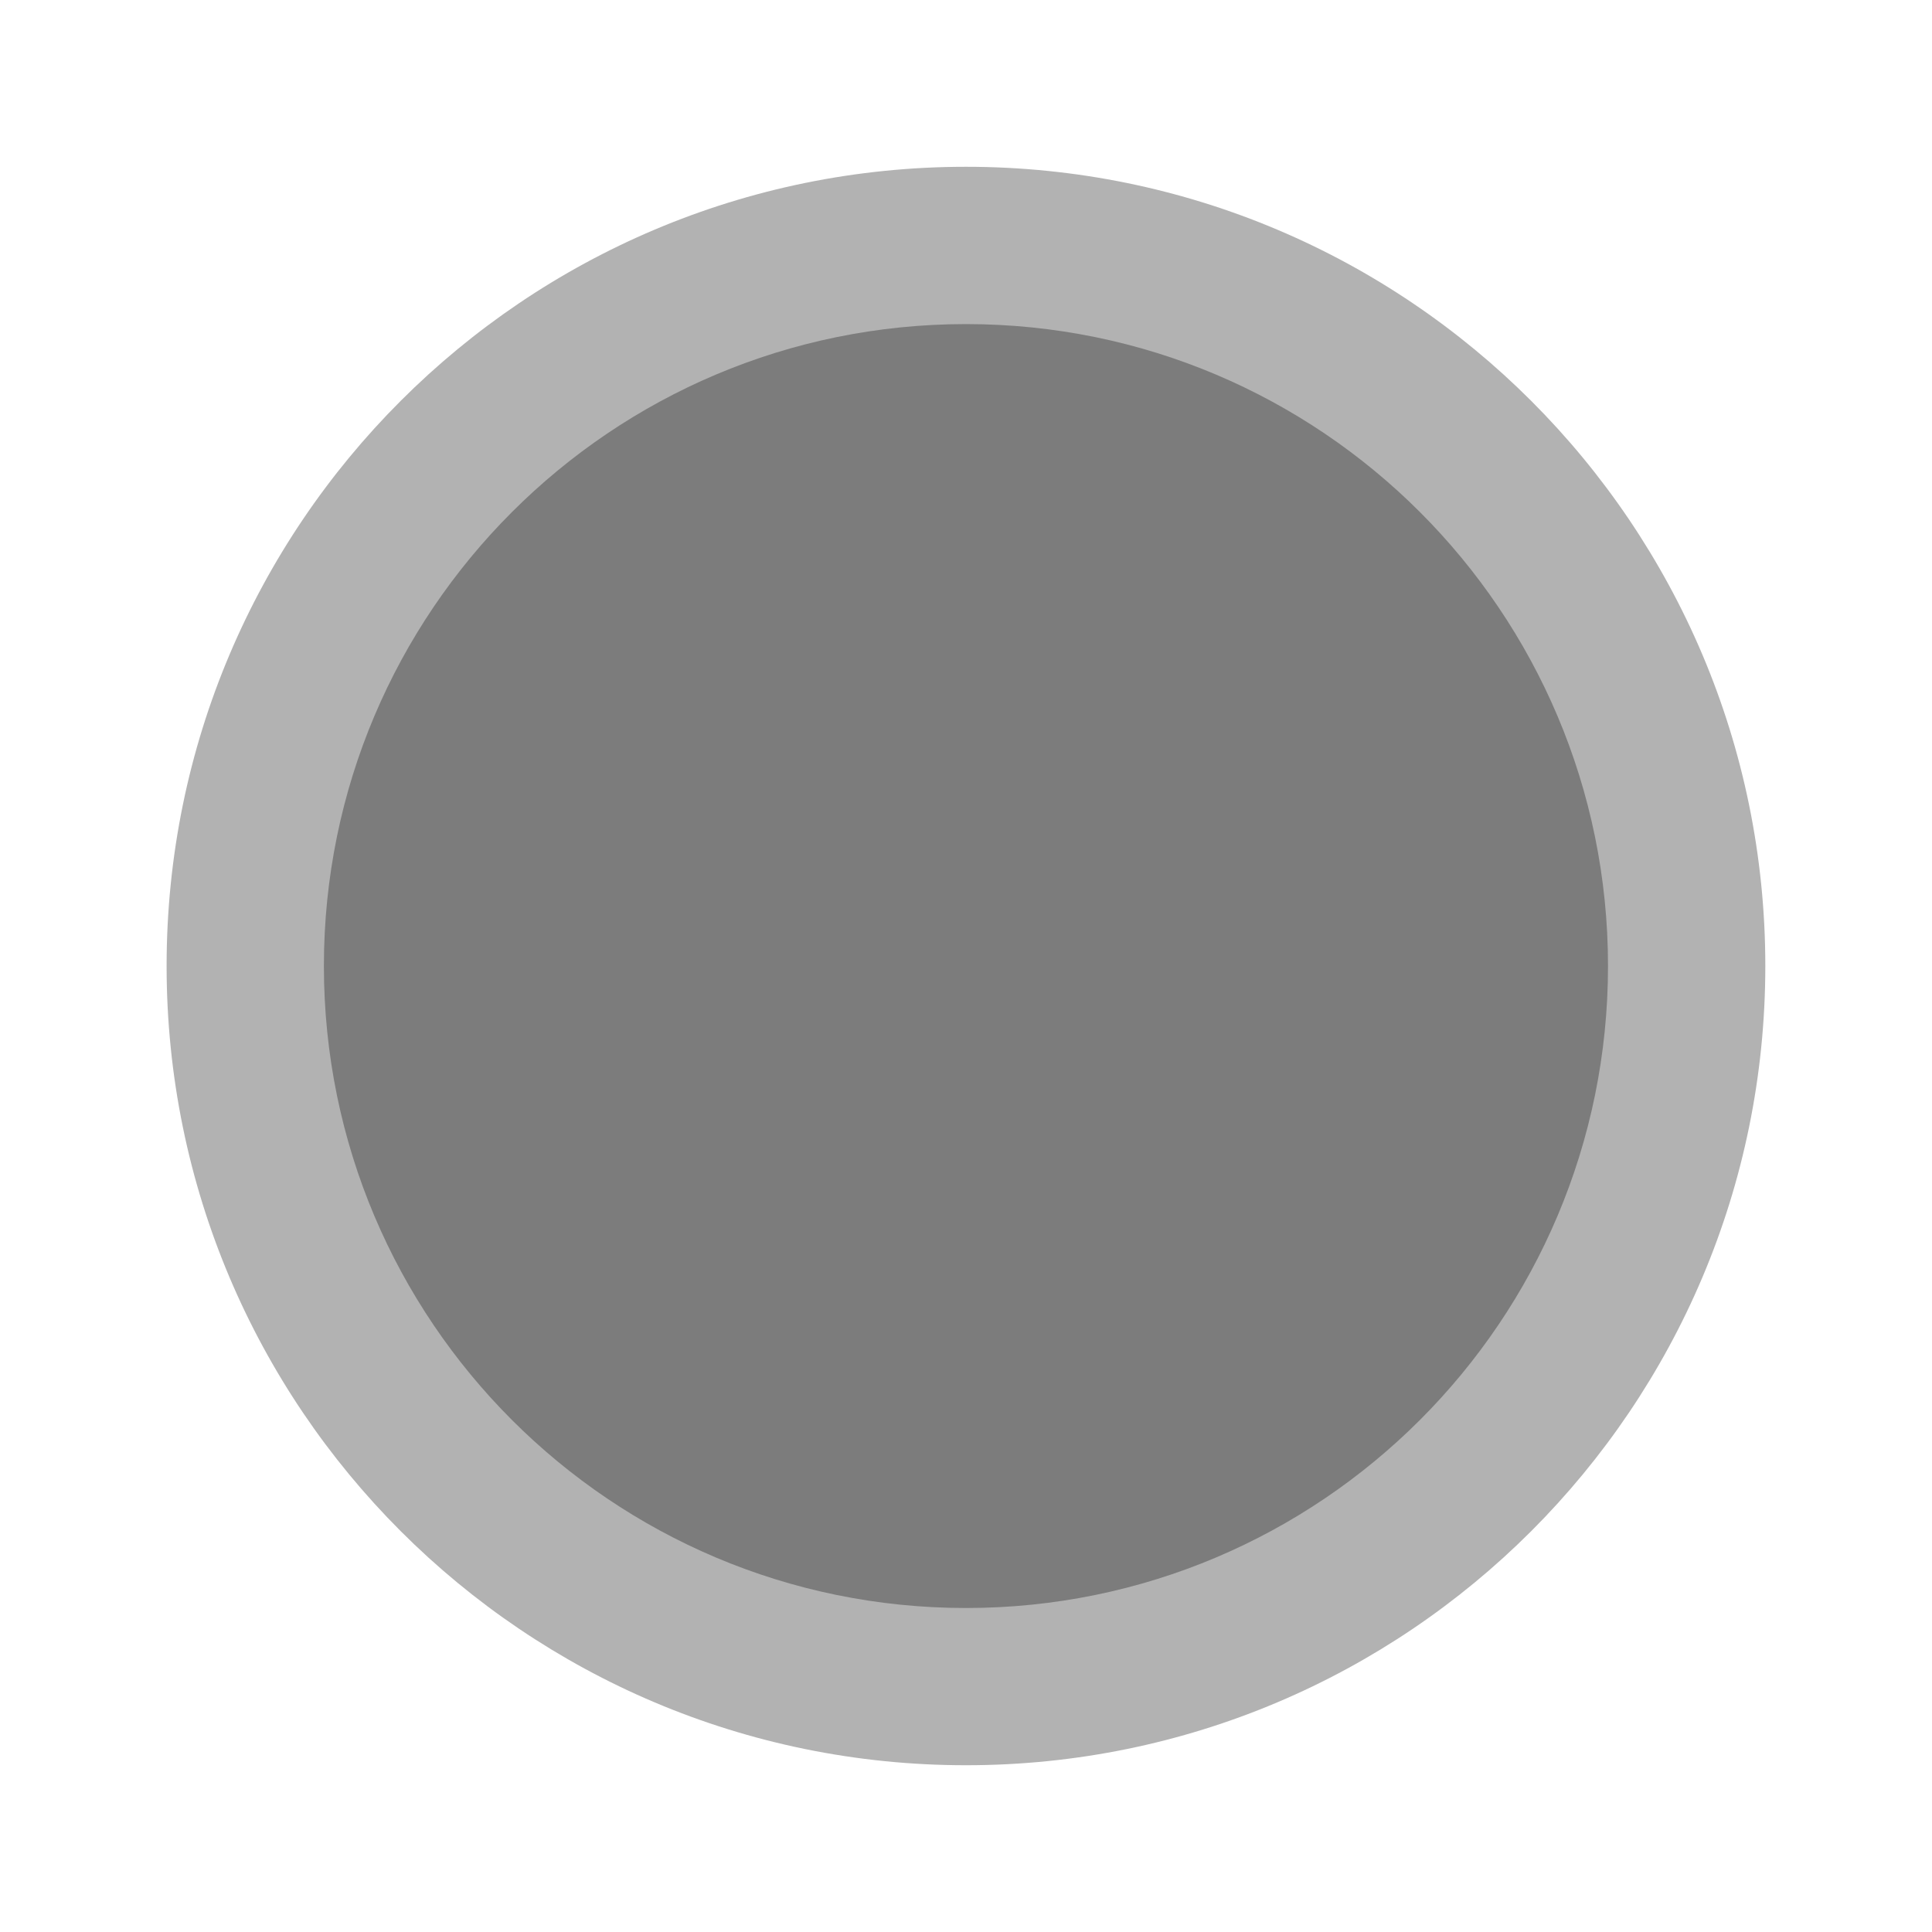 <svg version="1.2" baseProfile="tiny" id="EdgeSVG_lZ4Z1" x="0px" y="0px" width="97.455px" height="97.453px" viewBox="0 0 97.455 97.453" xmlns:xlink="http://www.w3.org/1999/xlink" xmlns="http://www.w3.org/2000/svg">
  <linearGradient id="SVGID_5_" gradientUnits="userSpaceOnUse" x1="48.279" y1="17.304" x2="48.279" y2="95.273">
    <stop offset="0" style="stop-color:#231F20;stop-opacity:0.14"/>
    <stop offset="1" style="stop-color:#231F20;stop-opacity:0.44"/>
  </linearGradient>
  <path display="none" fill="url(#SVGID_5_)" d="M48.281-2.56c-28.375,0-51.375,23-51.375,51.373c0,0.221,0.029,0.434,0.034,0.654&#xD;&#xA;&#x9;&#x9;c0.353,28.07,23.187,50.719,51.341,50.719c5.359,0,10.529-0.826,15.385-2.35c0.309-0.097,0.605-0.215,0.91-0.318&#xD;&#xA;&#x9;&#x9;c2.861-0.96,5.596-2.186,8.205-3.621c0.617-0.336,1.232-0.674,1.836-1.034c14.803-8.871,24.782-24.94,25.014-43.396&#xD;&#xA;&#x9;&#x9;c0.001-0.221,0.021-0.434,0.021-0.654C99.652,20.44,76.652-2.56,48.281-2.56z"/>
  <radialGradient id="SVGID_6_" cx="48.725" cy="48.73" r="32.385" gradientUnits="userSpaceOnUse">
    <stop offset="0" style="stop-color:#000000;stop-opacity:0.3"/>
    <stop offset="0.859" style="stop-color:#000000;stop-opacity:0.3"/>
    <stop offset="1" style="stop-color:#000000;stop-opacity:0.3"/>
  </radialGradient>
  <path fill="url(#SVGID_6_)" d="M81.112,48.725c0,17.889-14.499,32.387-32.388,32.387S16.338,66.613,16.338,48.725&#xD;&#xA;&#x9;&#x9;c0-17.881,14.498-32.377,32.387-32.377S81.112,30.844,81.112,48.725z"/>
  <radialGradient id="SVGID_7_" cx="48.726" cy="48.727" r="40.318" gradientUnits="userSpaceOnUse">
    <stop offset="0" style="stop-color:#000000;stop-opacity:0.3"/>
    <stop offset="0.859" style="stop-color:#000000;stop-opacity:0.3"/>
    <stop offset="1" style="stop-color:#000000;stop-opacity:0.3"/>
  </radialGradient>
  <path fill="url(#SVGID_7_)" d="M89.047,48.725c0,22.271-18.051,40.318-40.322,40.318S8.404,70.996,8.404,48.725&#xD;&#xA;&#x9;&#x9;c0-22.263,18.049-40.312,40.32-40.312S89.047,26.462,89.047,48.725z"/>
</svg>